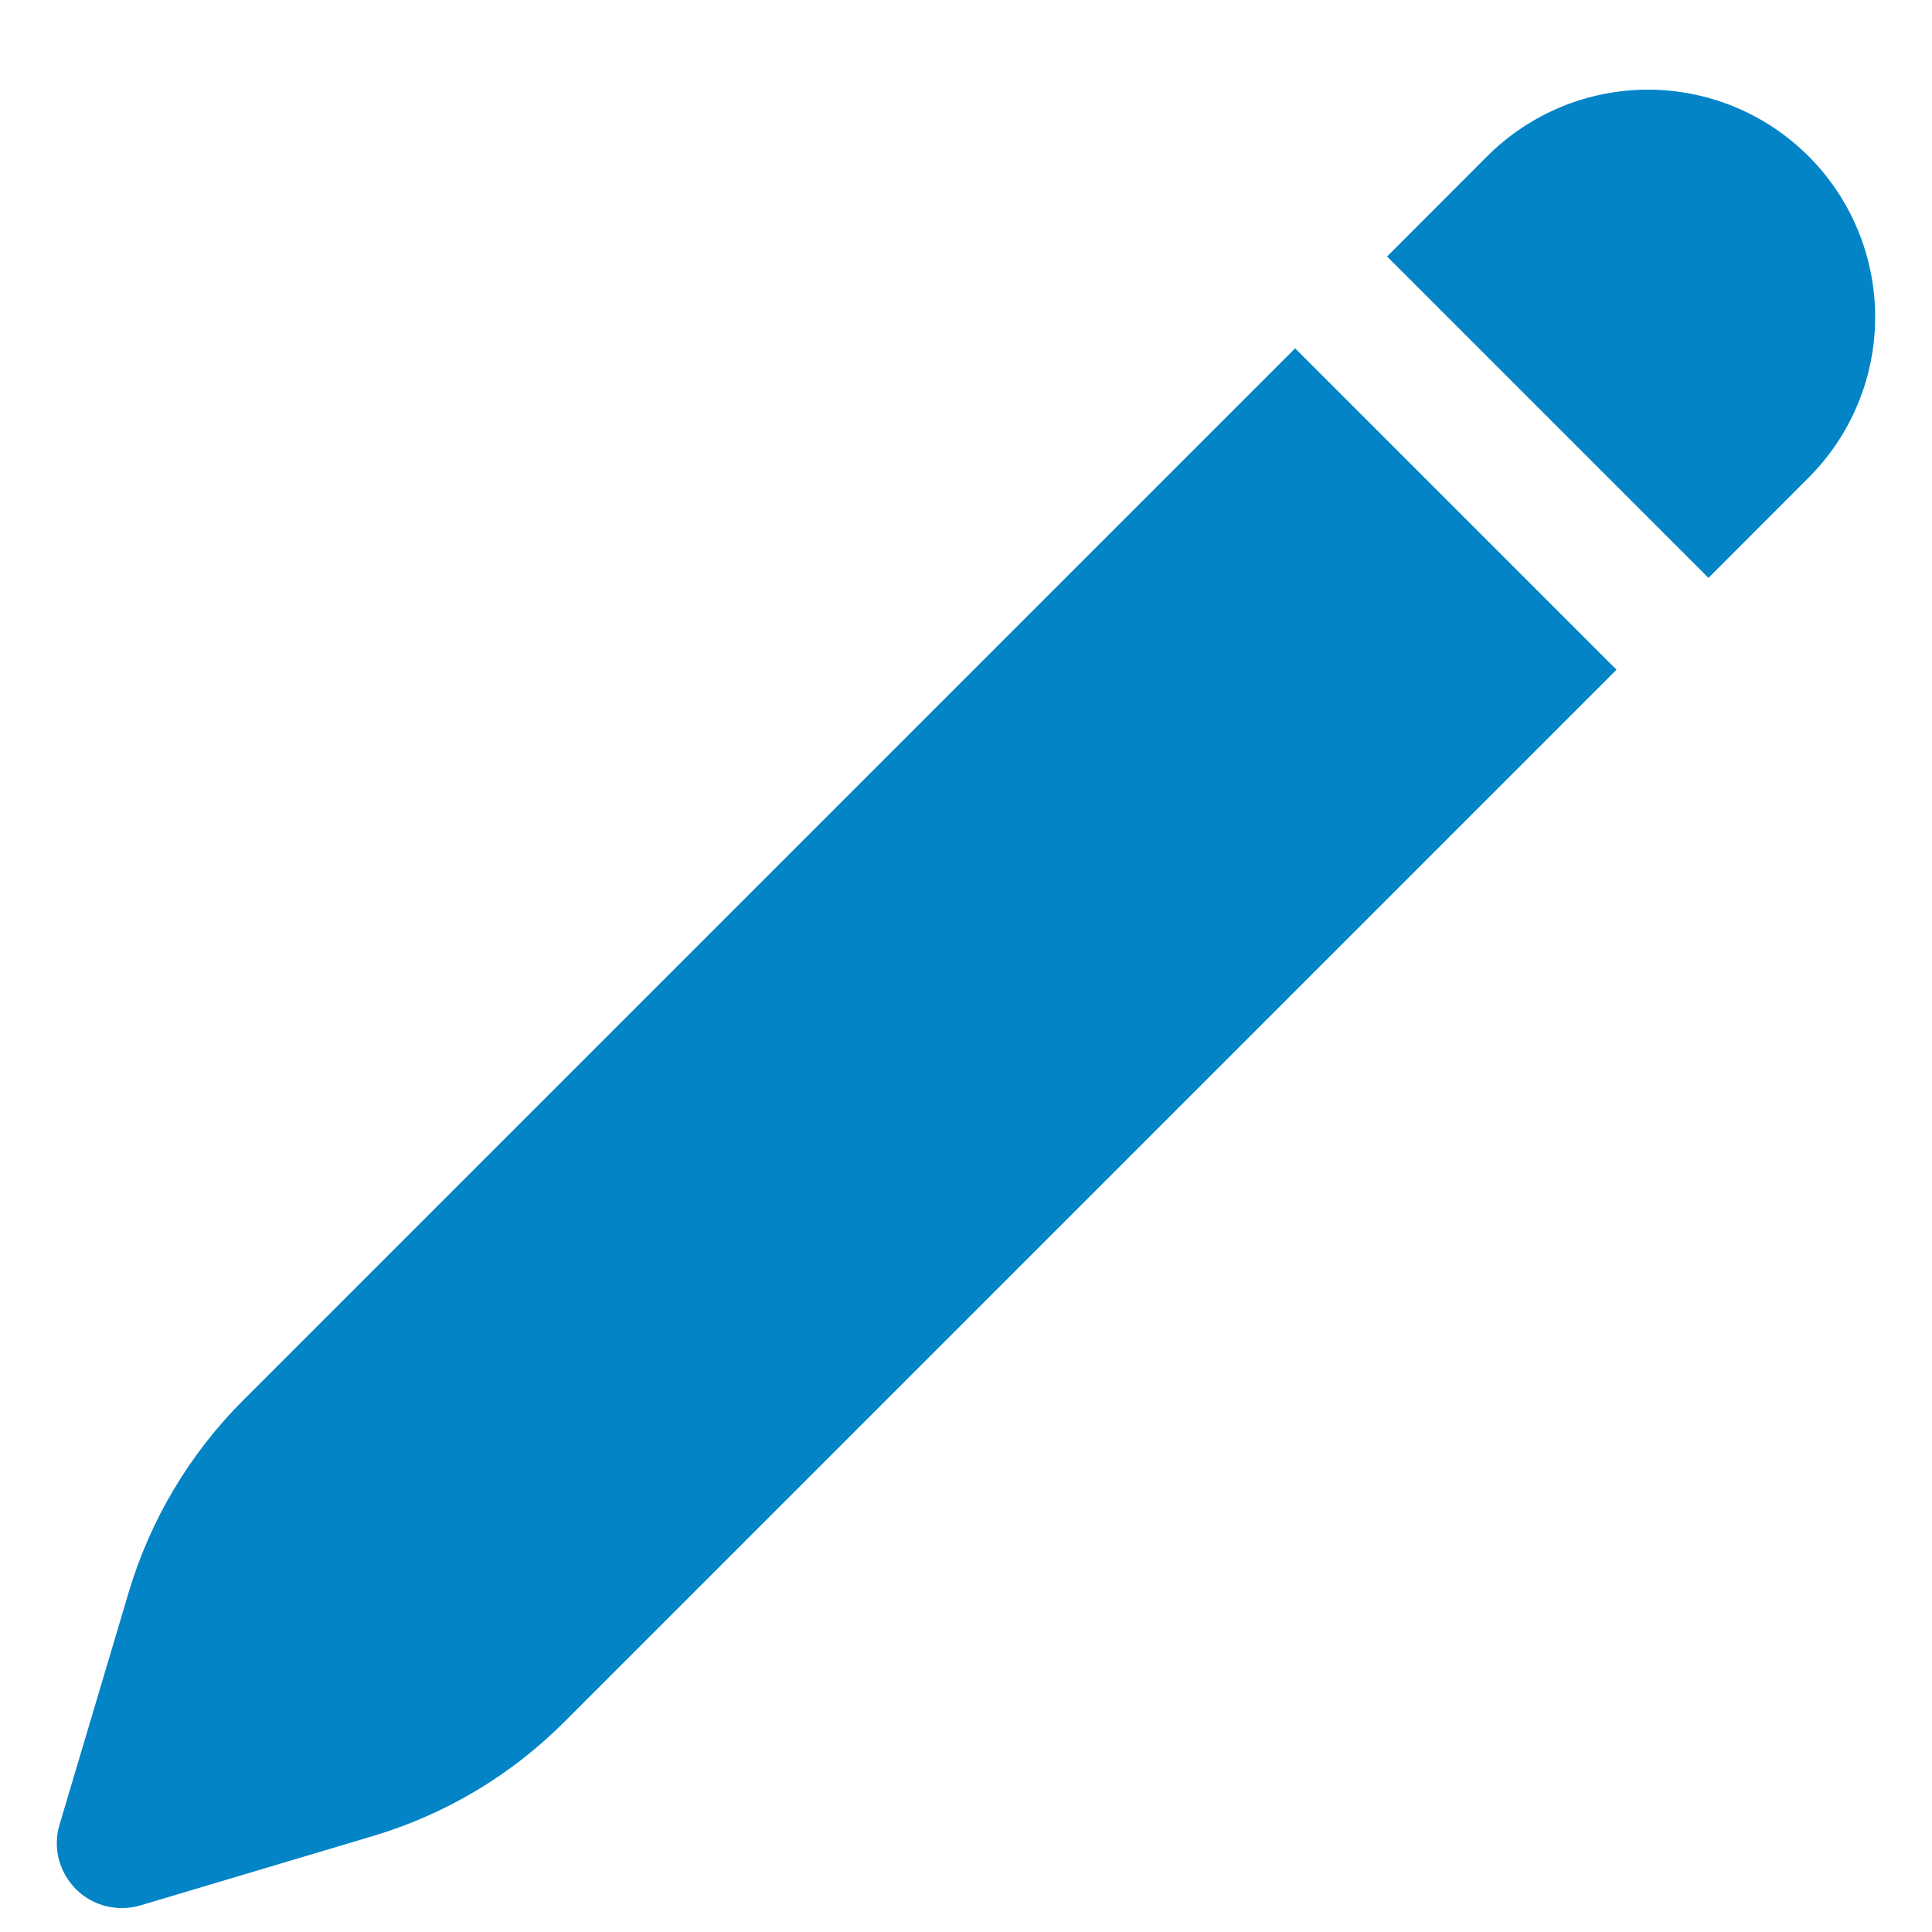 <svg width="17" height="17" viewBox="0 0 17 17" fill="none" xmlns="http://www.w3.org/2000/svg">
<path d="M15.914 1.375C15.539 1 15.031 0.789 14.5 0.789C13.97 0.789 13.461 1 13.086 1.375L12.205 2.257L15.033 5.085L15.914 4.203C16.289 3.828 16.5 3.32 16.5 2.789C16.5 2.259 16.289 1.75 15.914 1.375ZM14.224 5.893L11.396 3.065L2.139 12.322C1.669 12.792 1.323 13.372 1.133 14.009L0.524 16.055C0.494 16.154 0.492 16.258 0.517 16.358C0.543 16.458 0.595 16.549 0.667 16.622C0.74 16.695 0.831 16.747 0.931 16.772C1.031 16.797 1.136 16.795 1.235 16.766L3.28 16.156C3.918 15.966 4.497 15.621 4.967 15.15L14.224 5.893Z" fill="#0284C7"/>
</svg>
